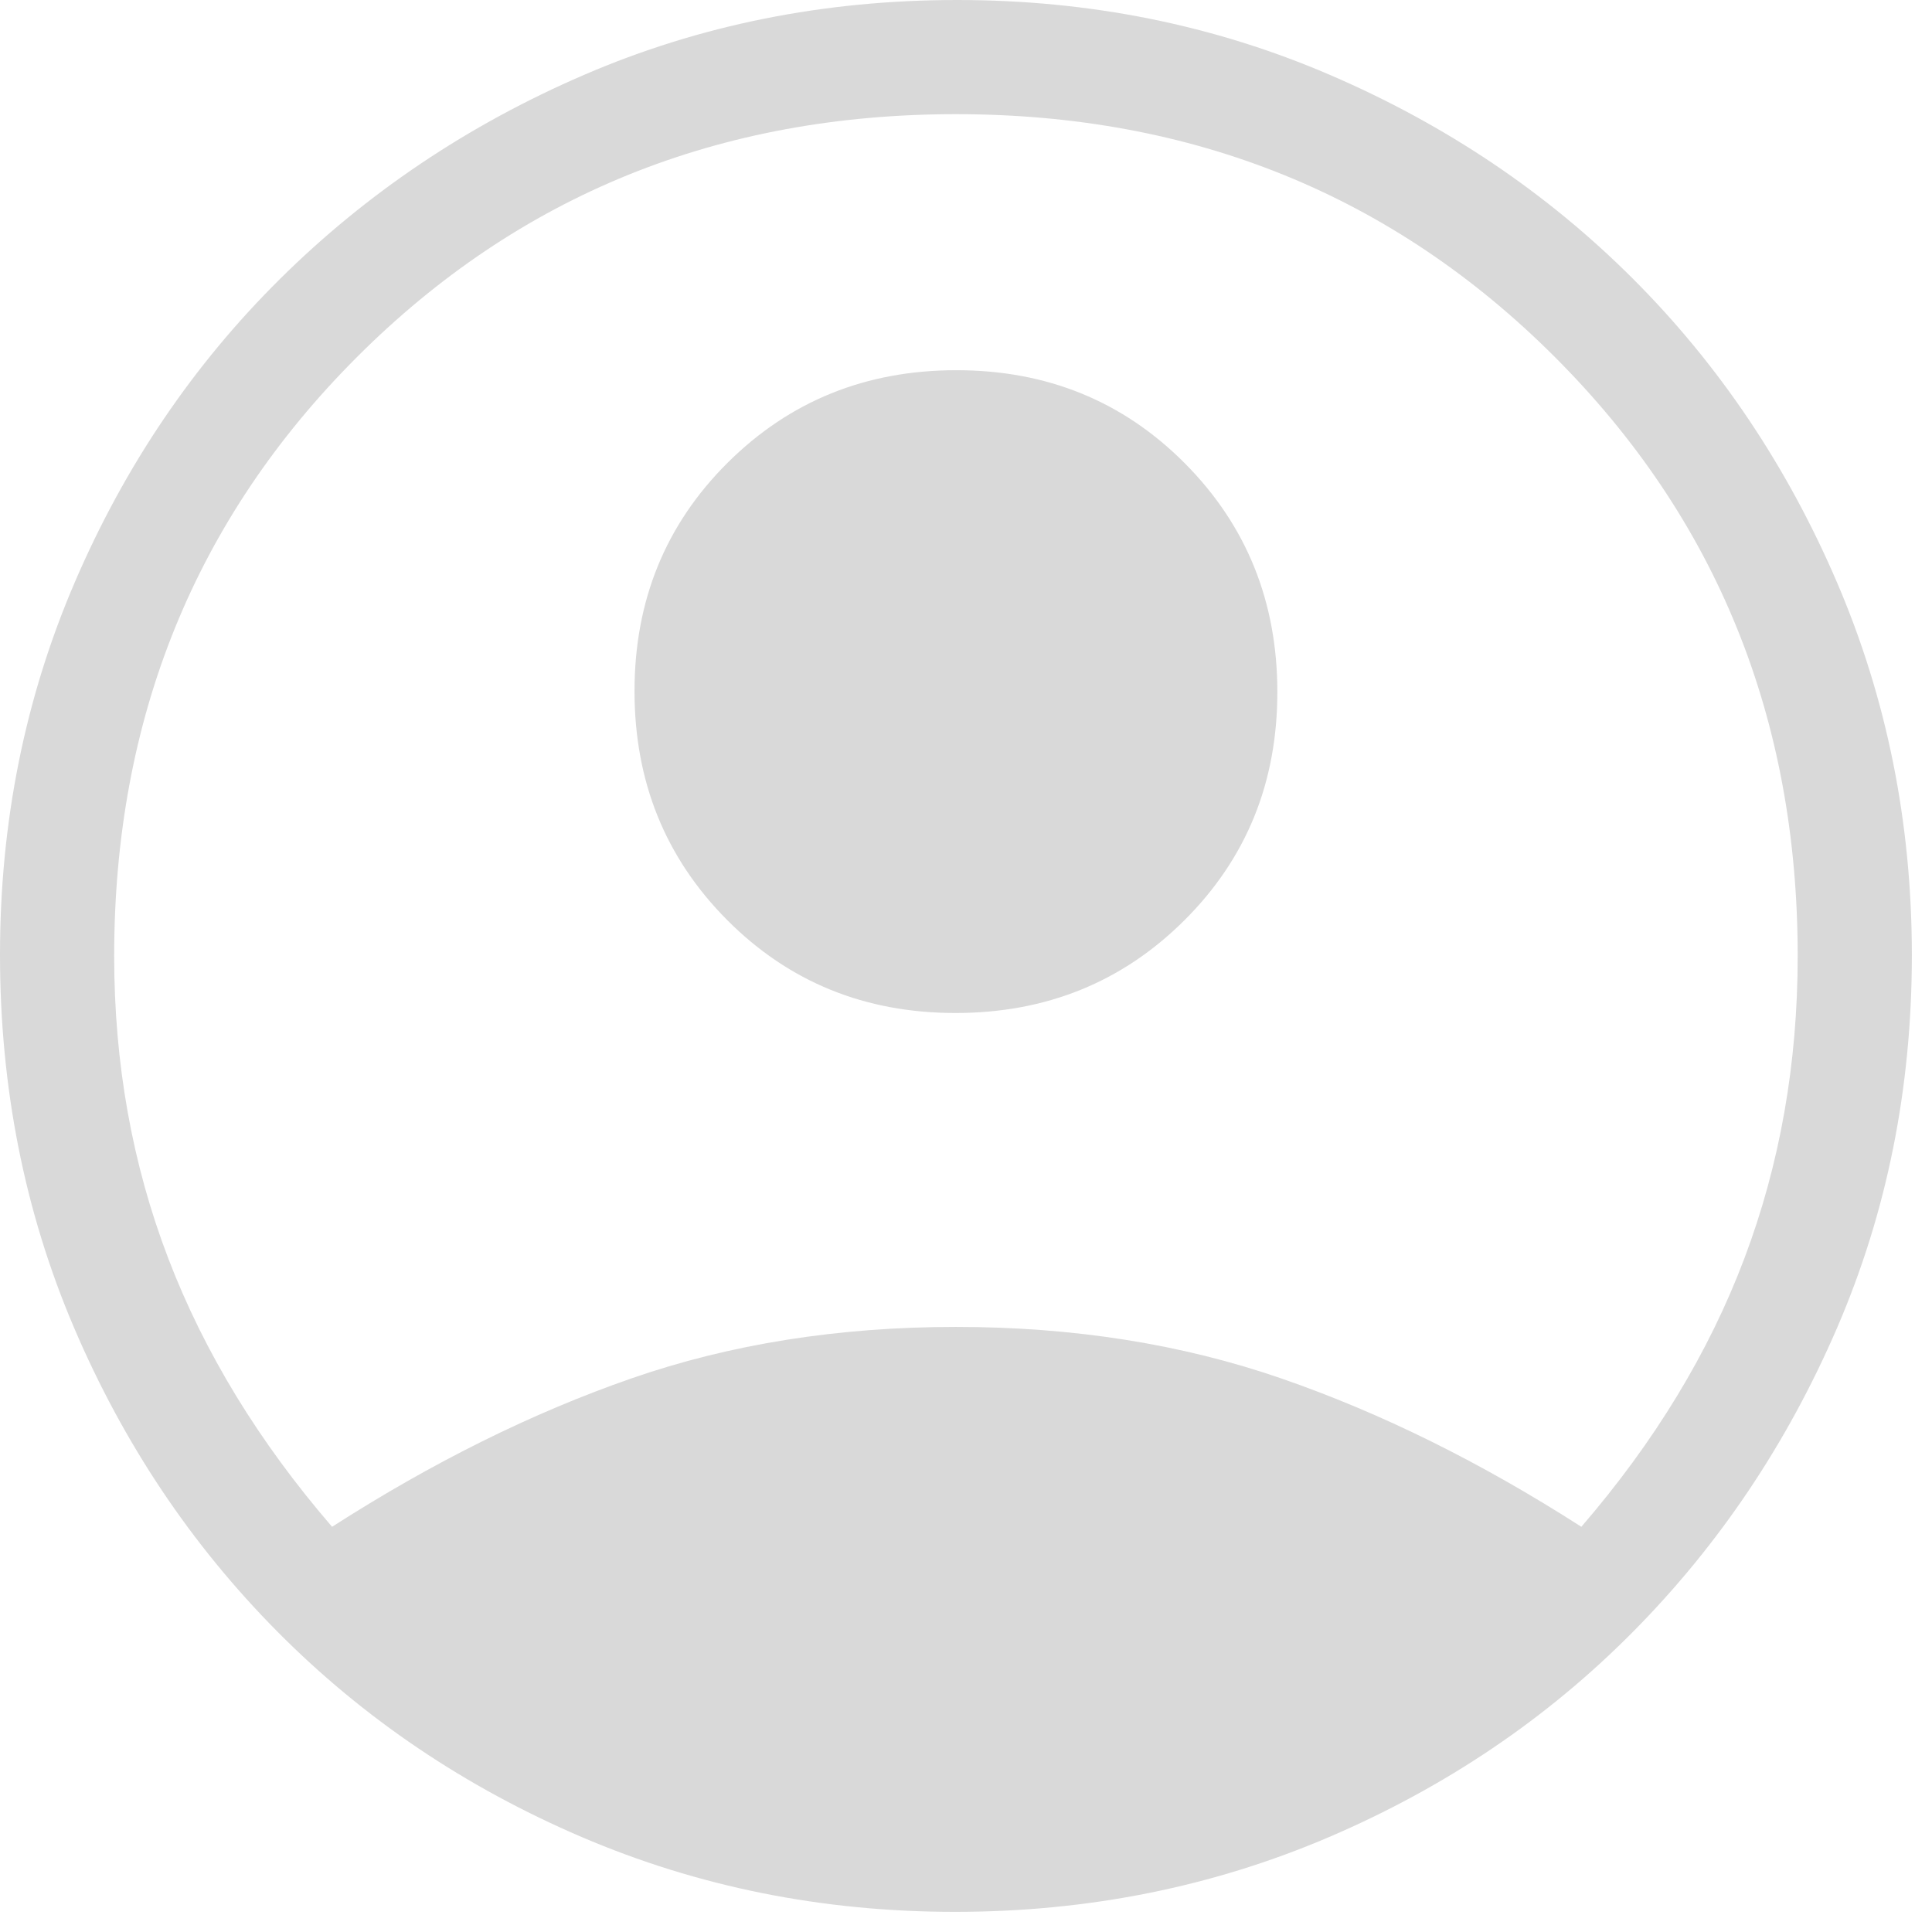 <svg width="52" height="52" viewBox="0 0 52 52" fill="none" xmlns="http://www.w3.org/2000/svg">
<path d="M8.938 41.094C11.642 39.358 14.326 38.027 16.989 37.102C19.653 36.176 22.566 35.714 25.729 35.714C28.892 35.714 31.812 36.176 34.489 37.102C37.167 38.027 39.858 39.358 42.562 41.094C44.531 38.812 45.994 36.404 46.95 33.87C47.907 31.335 48.385 28.622 48.385 25.729C48.385 19.34 46.206 13.967 41.849 9.609C37.491 5.252 32.118 3.073 25.729 3.073C19.34 3.073 13.967 5.252 9.609 9.609C5.252 13.967 3.073 19.34 3.073 25.729C3.073 28.622 3.558 31.335 4.529 33.87C5.499 36.404 6.969 38.812 8.938 41.094ZM25.716 27.265C23.28 27.265 21.232 26.431 19.57 24.761C17.909 23.091 17.078 21.038 17.078 18.602C17.078 16.166 17.913 14.117 19.583 12.456C21.253 10.794 23.306 9.964 25.742 9.964C28.178 9.964 30.227 10.799 31.888 12.468C33.549 14.138 34.38 16.191 34.38 18.627C34.38 21.063 33.545 23.112 31.875 24.773C30.206 26.435 28.153 27.265 25.716 27.265ZM25.702 51.458C22.14 51.458 18.791 50.786 15.654 49.443C12.518 48.099 9.79 46.258 7.47 43.919C5.15 41.581 3.325 38.854 1.995 35.74C0.665 32.626 0 29.277 0 25.695C0 22.131 0.672 18.787 2.016 15.664C3.359 12.541 5.201 9.821 7.539 7.505C9.878 5.189 12.604 3.359 15.718 2.016C18.833 0.672 22.181 0 25.763 0C29.328 0 32.672 0.672 35.795 2.016C38.917 3.359 41.637 5.189 43.953 7.505C46.269 9.821 48.099 12.544 49.443 15.675C50.786 18.805 51.458 22.15 51.458 25.711C51.458 29.289 50.786 32.634 49.443 35.745C48.099 38.856 46.269 41.581 43.953 43.919C41.637 46.258 38.911 48.099 35.775 49.443C32.639 50.786 29.281 51.458 25.702 51.458Z" fill="#D9D9D9"/>
</svg>
